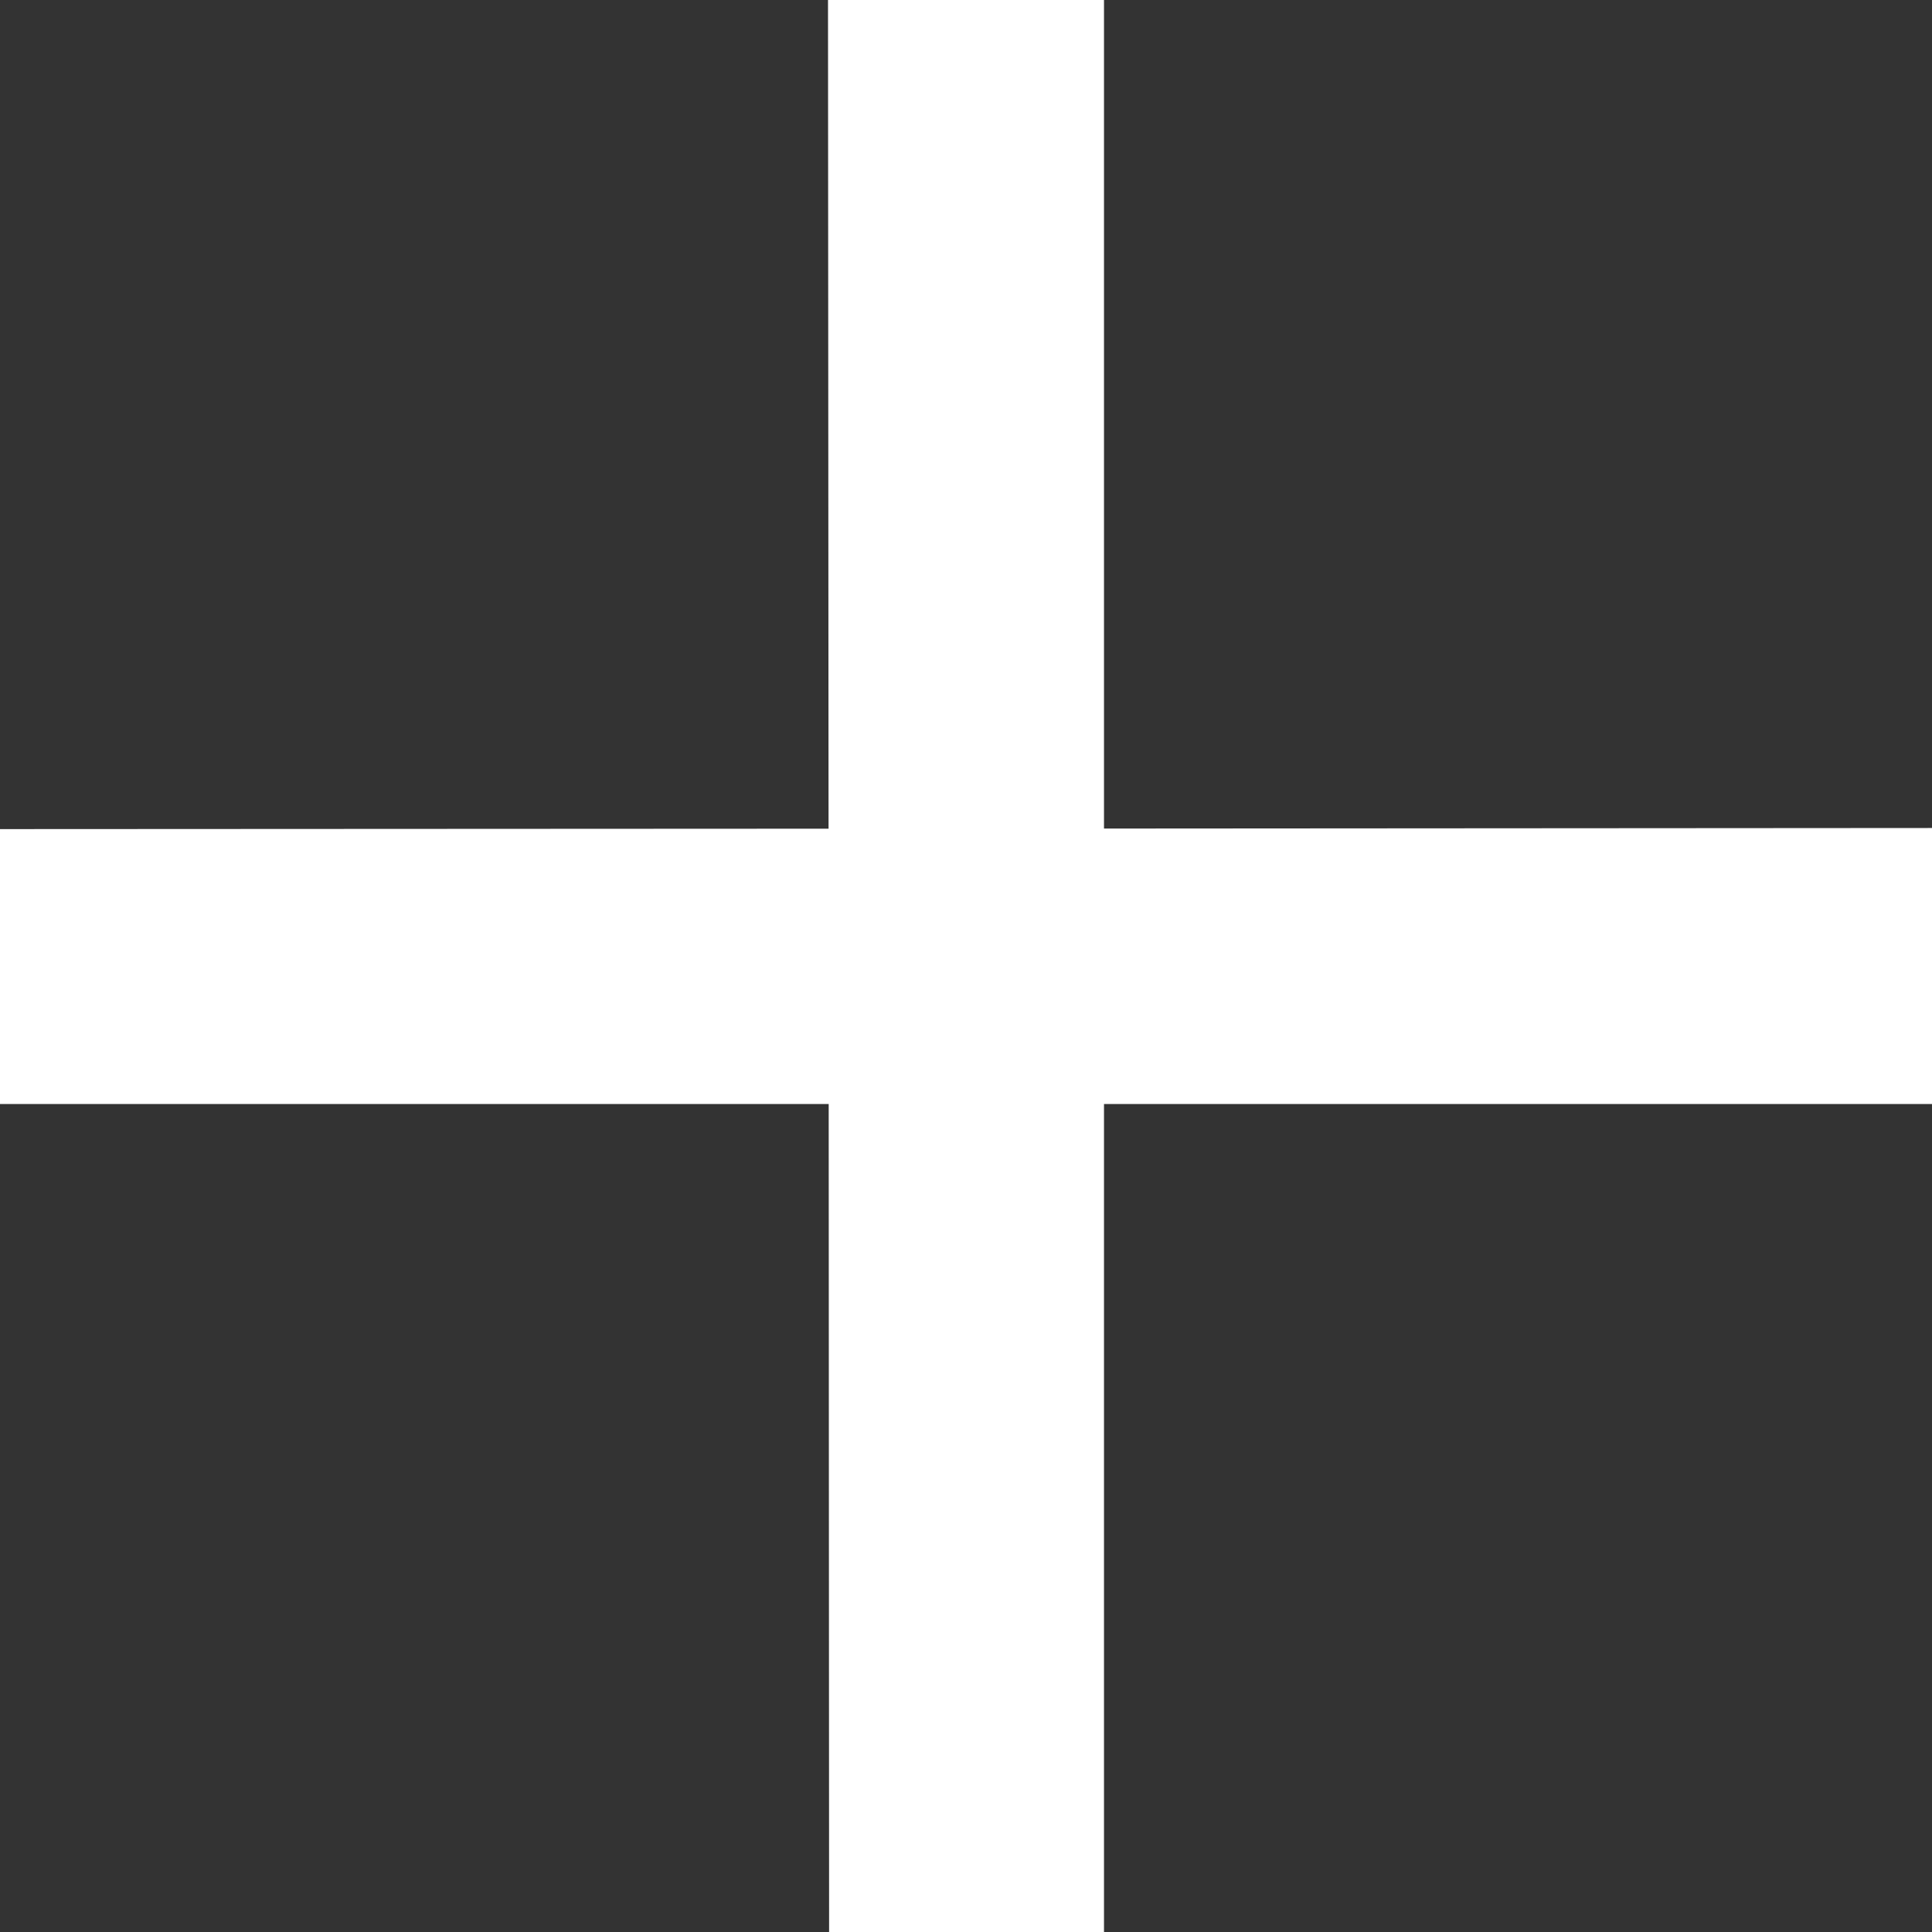 <?xml version="1.0" encoding="UTF-8" standalone="no"?>
<svg width="14px" height="14px" viewBox="0 0 14 14" version="1.1" xmlns="http://www.w3.org/2000/svg" xmlns:xlink="http://www.w3.org/1999/xlink">
    <rect x="0" y="0" width="14" height="14" fill="#333333" stroke="none"/>
    <!-- Generator: sketchtool 3.6.1 (26313) - http://www.bohemiancoding.com/sketch -->
    <title>icon_plus</title>
    <desc>Created with sketchtool.</desc>
    <defs></defs>
    <g id="0-Style-Guide" stroke="none" stroke-width="1" fill="none" fill-rule="evenodd">
        <g id="0.0.0_Assets" transform="translate(-985, -203)" fill="#ffffff">
            <g id="Group" transform="translate(983, 174)">
                <g id="icon_plus" transform="translate(2, 29)">
                    <path d="M6.004,6.005 L5.37655254e-10,6.008 L5.93275429e-15,8 L6.005,8 L6.008,14 L8,14 L8,8 L14,8 L14,6 L8,6.004 L8,3.9076793e-07 L6,-4.26325641e-13 L6.004,6.005 Z"></path>
                </g>
            </g>
        </g>
    </g>
</svg>
